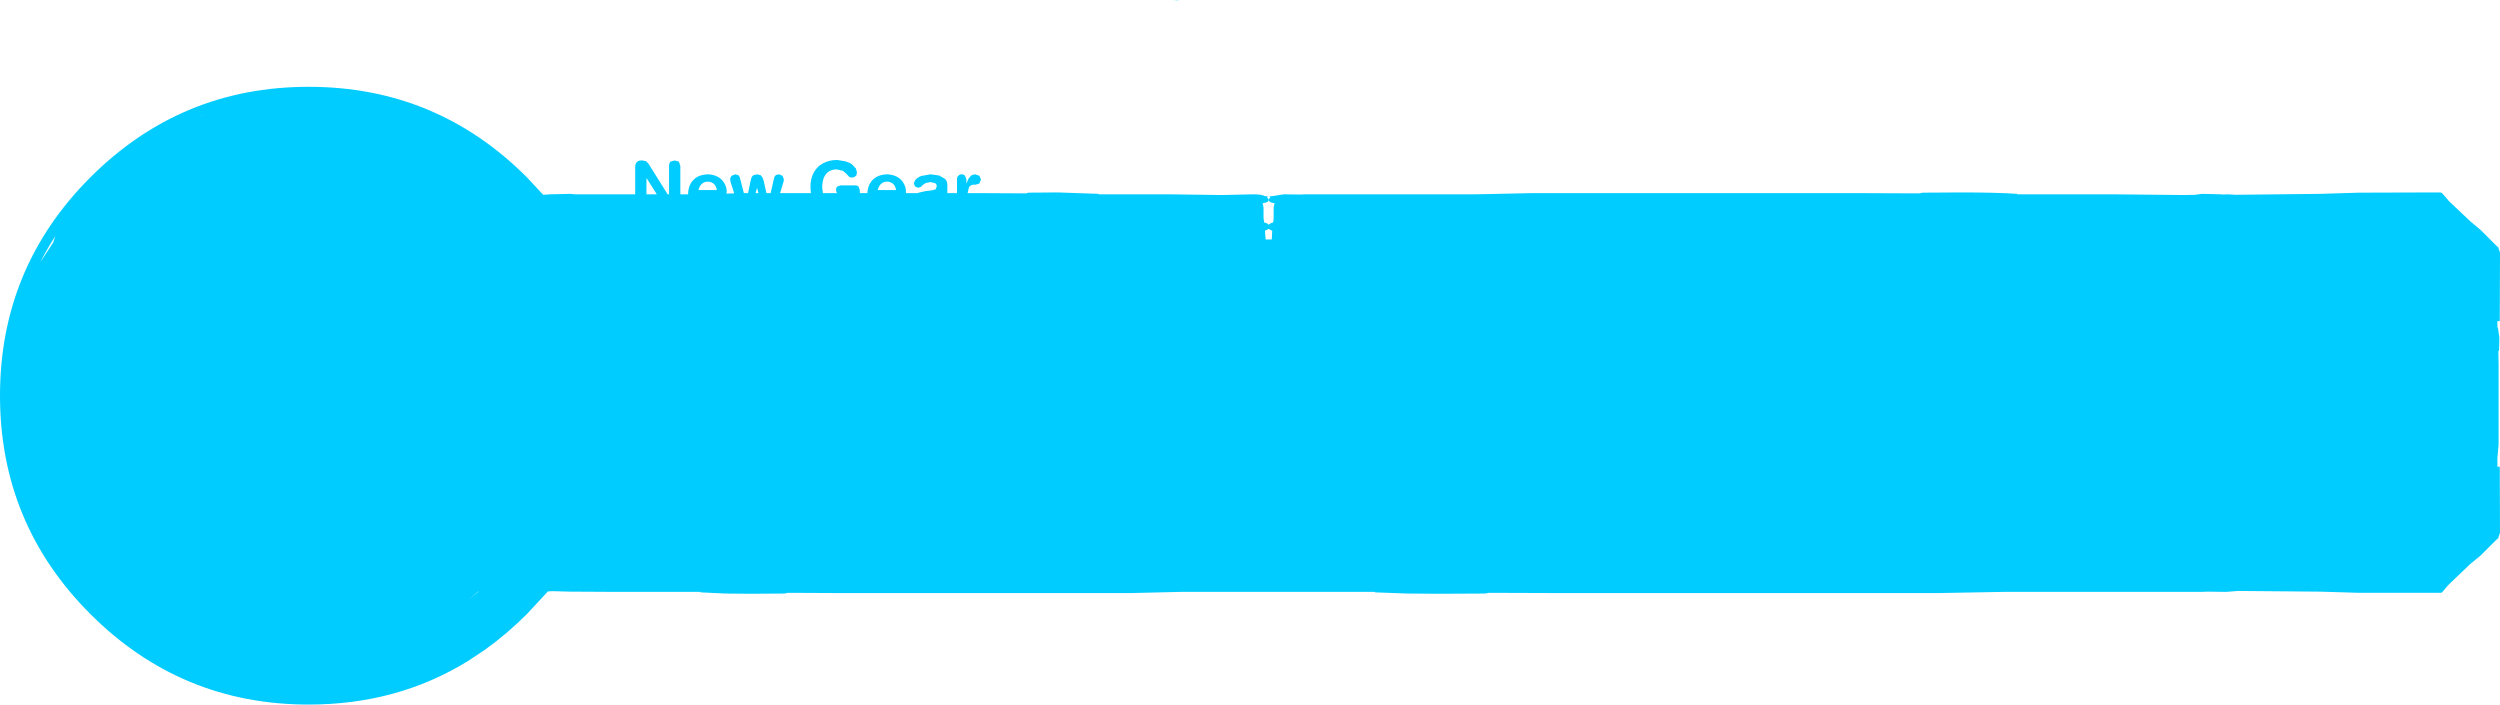 <?xml version="1.0" encoding="UTF-8" standalone="no"?>
<svg xmlns:ffdec="https://www.free-decompiler.com/flash" xmlns:xlink="http://www.w3.org/1999/xlink" ffdec:objectType="shape" height="149.75px" width="531.35px" xmlns="http://www.w3.org/2000/svg">
  <g transform="matrix(1.0, 0.0, 0.0, 1.0, -304.95, -17.2)">
    <path d="M836.3 70.9 L836.3 71.1 836.25 85.45 835.75 85.45 835.75 86.8 835.85 86.8 836.15 88.85 836.15 89.65 836.1 91.65 835.95 91.85 836.0 94.8 836.0 111.65 835.75 114.5 835.75 116.4 836.25 116.4 836.3 130.4 835.9 131.65 835.7 131.75 832.15 135.3 830.0 137.05 825.45 141.4 825.0 141.9 824.2 142.85 824.0 143.1 823.65 143.2 822.85 143.2 806.4 143.2 798.15 142.95 780.55 142.8 778.15 143.0 774.05 142.95 772.9 143.0 730.75 143.0 717.0 143.25 635.75 143.25 621.45 143.2 620.6 143.35 610.9 143.4 604.05 143.35 597.2 143.1 597.2 143.0 573.6 143.0 563.4 143.0 555.85 143.0 545.35 143.25 483.3 143.25 472.4 143.2 471.7 143.35 464.35 143.4 459.1 143.35 453.85 143.1 453.85 143.0 435.85 143.0 426.7 142.95 426.15 142.95 424.3 142.9 422.65 142.85 422.3 142.85 421.4 142.9 416.95 147.7 Q412.75 151.9 408.15 155.2 L407.95 155.35 404.4 157.7 Q389.4 166.95 370.55 166.95 343.4 166.95 324.15 147.7 304.95 128.5 304.95 101.3 304.95 74.1 324.15 54.9 343.4 35.65 370.55 35.65 397.75 35.65 416.95 54.9 L420.4 58.6 421.95 58.5 426.15 58.4 427.15 58.5 439.95 58.5 439.95 52.75 Q439.95 51.95 440.35 51.6 440.7 51.25 441.5 51.3 L442.25 51.45 442.75 51.95 446.85 58.5 447.15 58.5 447.15 52.5 Q447.15 51.9 447.45 51.55 L448.35 51.3 449.25 51.55 449.55 52.5 449.55 58.5 451.2 58.5 Q451.2 57.25 451.7 56.3 452.2 55.35 453.15 54.8 454.05 54.3 455.4 54.25 456.65 54.3 457.55 54.8 458.45 55.3 458.9 56.15 459.4 56.95 459.4 57.9 L459.35 58.35 461.0 58.3 460.3 56.1 460.2 55.75 460.15 55.3 Q460.15 54.85 460.5 54.55 L461.2 54.25 461.85 54.4 462.15 54.8 462.3 55.35 463.05 58.25 463.95 58.25 464.45 55.8 464.65 55.0 Q464.8 54.65 465.05 54.45 L465.85 54.25 466.65 54.45 467.05 55.0 467.3 55.8 467.85 58.25 468.75 58.25 469.4 55.35 469.55 54.8 469.85 54.4 470.5 54.25 471.25 54.55 471.55 55.3 471.5 55.75 471.4 56.1 470.75 58.25 477.3 58.25 477.2 56.95 Q477.2 55.1 477.95 53.8 478.65 52.55 479.9 51.9 481.2 51.2 482.9 51.2 L484.7 51.5 Q485.5 51.75 486.05 52.15 L486.85 53.0 487.1 53.85 486.95 54.5 486.5 54.85 485.95 54.95 Q485.5 54.9 485.3 54.65 L484.8 54.1 484.1 53.5 482.75 53.2 Q481.9 53.2 481.2 53.6 480.5 54.0 480.1 54.85 479.7 55.75 479.7 57.1 L479.85 58.25 482.9 58.25 482.8 58.15 Q482.65 57.95 482.65 57.55 482.65 57.1 482.9 56.85 L483.6 56.6 486.65 56.6 Q487.2 56.6 487.45 56.9 L487.7 57.65 487.7 58.25 489.3 58.25 Q489.35 57.15 489.8 56.3 490.3 55.35 491.25 54.8 492.15 54.3 493.5 54.25 494.75 54.3 495.65 54.8 496.55 55.3 497.0 56.15 497.5 56.95 497.5 57.9 L497.5 58.25 499.95 58.25 500.2 58.15 501.75 57.8 503.1 57.65 503.8 57.45 504.05 56.8 Q504.05 56.35 503.65 56.1 L502.7 55.9 501.7 56.1 501.1 56.5 500.65 56.95 500.1 57.1 499.45 56.85 499.2 56.25 Q499.2 55.8 499.6 55.35 500.0 54.9 500.75 54.6 L502.7 54.25 504.55 54.5 505.85 55.25 Q506.3 55.75 506.3 56.55 L506.3 58.25 508.35 58.25 508.35 55.3 Q508.35 54.8 508.65 54.55 508.9 54.25 509.35 54.25 509.8 54.25 510.05 54.55 L510.35 55.3 510.35 56.15 510.4 56.15 510.75 55.25 511.3 54.55 Q511.7 54.3 512.2 54.25 L513.1 54.55 513.45 55.35 513.1 56.2 512.35 56.45 511.95 56.45 Q511.25 56.45 510.9 57.0 L510.6 58.25 513.95 58.25 523.0 58.3 523.55 58.15 529.75 58.1 538.45 58.4 538.45 58.5 553.45 58.5 564.5 58.65 564.75 58.65 571.35 58.5 Q573.1 58.5 573.85 58.9 L574.35 58.9 574.35 59.05 574.2 59.05 574.55 59.5 Q574.8 60.2 573.3 60.4 L573.5 61.25 573.5 63.6 573.6 64.15 573.65 64.5 574.1 64.6 574.6 64.95 575.1 64.6 575.5 64.5 575.6 64.15 575.65 63.6 575.65 61.25 575.85 60.4 Q574.4 60.2 574.65 59.5 L575.0 59.05 574.8 59.05 574.8 58.9 575.3 58.9 577.8 58.5 581.35 58.55 582.3 58.5 618.65 58.5 630.5 58.25 700.5 58.25 712.85 58.3 713.6 58.15 721.9 58.1 Q729.2 58.1 733.7 58.4 L733.7 58.5 754.05 58.5 769.0 58.65 769.35 58.65 771.6 58.6 772.9 58.4 777.1 58.5 777.4 58.55 778.3 58.5 780.2 58.6 798.15 58.4 806.4 58.15 822.85 58.1 823.65 58.1 824.0 58.25 824.2 58.5 825.0 59.4 825.45 59.95 830.0 64.25 832.15 66.05 835.7 69.6 835.9 69.7 836.3 70.9 M573.8 66.25 L573.95 68.1 575.25 68.1 575.35 66.25 575.15 66.15 574.6 65.85 574.0 66.15 573.8 66.25 M400.05 147.9 L400.4 147.65 400.05 147.9 M345.8 42.65 Q347.45 41.95 349.0 41.4 L350.0 41.05 Q347.85 41.75 345.8 42.65 M457.3 57.6 Q457.2 56.8 456.7 56.3 456.2 55.85 455.45 55.8 454.6 55.8 454.1 56.3 453.6 56.75 453.4 57.6 L457.3 57.6 M466.15 58.25 L465.85 57.1 465.55 58.25 466.15 58.25 M442.4 55.1 L442.35 55.1 442.35 58.5 444.55 58.5 442.4 55.1 M495.4 57.6 Q495.3 56.8 494.8 56.3 494.3 55.85 493.55 55.8 492.7 55.8 492.2 56.3 491.7 56.75 491.5 57.6 L495.4 57.6 M555.35 17.2 L555.45 17.25 554.4 17.25 555.35 17.2 M406.6 142.9 L404.5 144.7 406.7 142.9 406.6 142.9 M316.7 67.4 Q314.95 70.1 313.5 72.95 L316.25 68.75 316.7 67.4" fill="#00ccff" fill-rule="evenodd" stroke="none"/>
  </g>
</svg>
